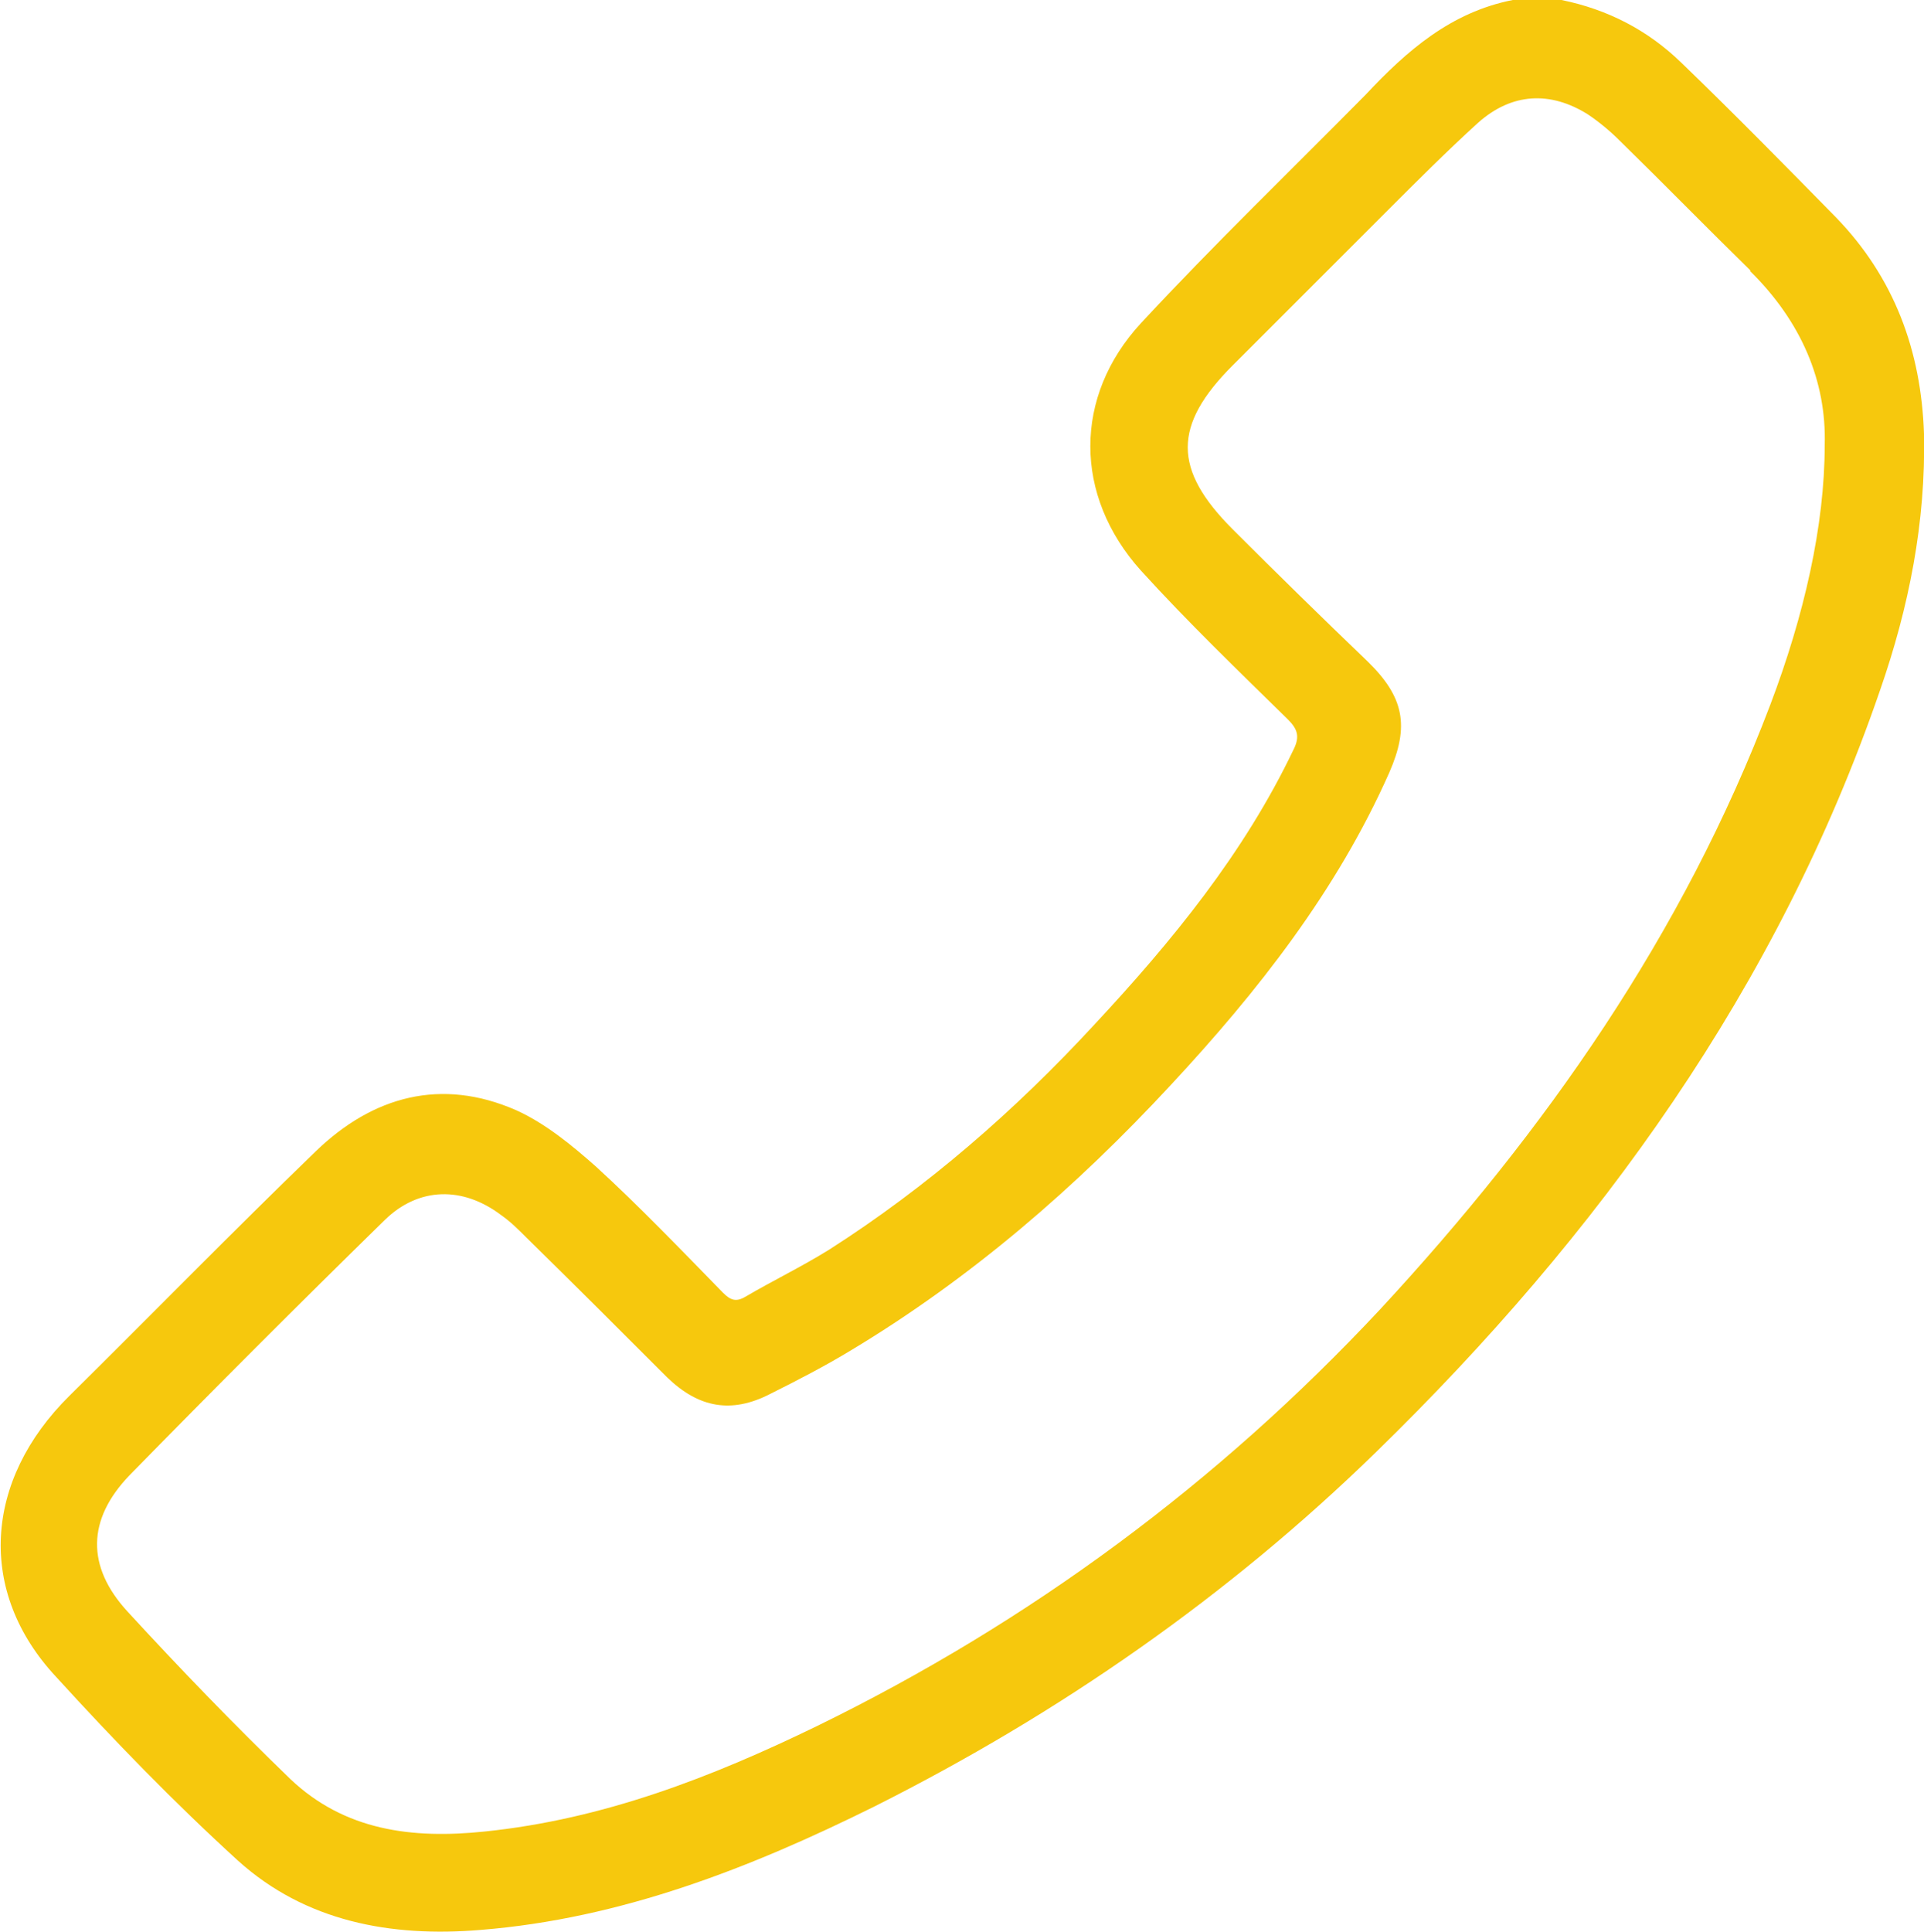 <?xml version="1.0" encoding="UTF-8"?>
<svg id="uuid-7abd429e-e8a9-4df8-a839-1ef923023735" data-name="Слой 2" xmlns="http://www.w3.org/2000/svg" viewBox="0 0 20.54 20.62">
  <g id="uuid-07f5f254-cafe-4881-a869-b7f2b5adc8b9" data-name="Слой 1">
    <g id="uuid-ca39c18a-7a7f-4b15-8c46-a4d0ab7b146b" data-name="xubXsR.tif">
      <path d="m16.67,0c.49.1.92.32,1.28.67.56.54,1.11,1.1,1.65,1.65.62.64.91,1.42.94,2.31.02.94-.16,1.85-.47,2.74-1.09,3.17-3,5.81-5.38,8.13-1.58,1.54-3.38,2.79-5.35,3.78-1.33.66-2.71,1.2-4.21,1.32-.96.08-1.87-.09-2.59-.74-.68-.62-1.32-1.28-1.94-1.96-.85-.91-.77-2.1.14-3,.88-.87,1.74-1.75,2.63-2.61.61-.59,1.34-.79,2.14-.44.31.14.59.37.85.6.47.43.91.89,1.36,1.35.08.08.14.1.24.04.29-.17.6-.32.89-.5,1.05-.67,1.99-1.49,2.83-2.4.83-.89,1.6-1.83,2.13-2.94.07-.14.04-.22-.06-.32-.53-.52-1.07-1.04-1.57-1.59-.72-.8-.72-1.86,0-2.64.78-.84,1.6-1.63,2.4-2.44C15.02.54,15.49.13,16.15,0h.52Zm2.02,2.89c-.47-.46-.93-.93-1.4-1.39-.1-.1-.22-.2-.34-.28-.4-.25-.81-.23-1.17.09-.33.3-.65.62-.97.94-.55.55-1.1,1.1-1.65,1.65-.64.64-.64,1.11,0,1.75.47.47.95.94,1.44,1.41.39.38.45.69.23,1.19-.56,1.26-1.4,2.33-2.33,3.33-1.01,1.09-2.13,2.06-3.41,2.83-.28.17-.57.32-.87.47-.41.21-.76.15-1.1-.18-.5-.5-1-1-1.5-1.49-.09-.09-.17-.17-.27-.24-.41-.31-.88-.3-1.24.05-.92.9-1.83,1.81-2.73,2.73-.45.47-.46.97-.02,1.45.56.61,1.14,1.21,1.74,1.79.58.55,1.3.64,2.07.56,1.27-.13,2.43-.58,3.56-1.13,2.27-1.11,4.27-2.59,6-4.44,1.77-1.91,3.24-4.01,4.17-6.46.36-.95.58-1.91.58-2.77.02-.68-.25-1.32-.8-1.86Z" style="fill: #f6c80d;"/>
    </g>
  </g>
</svg>